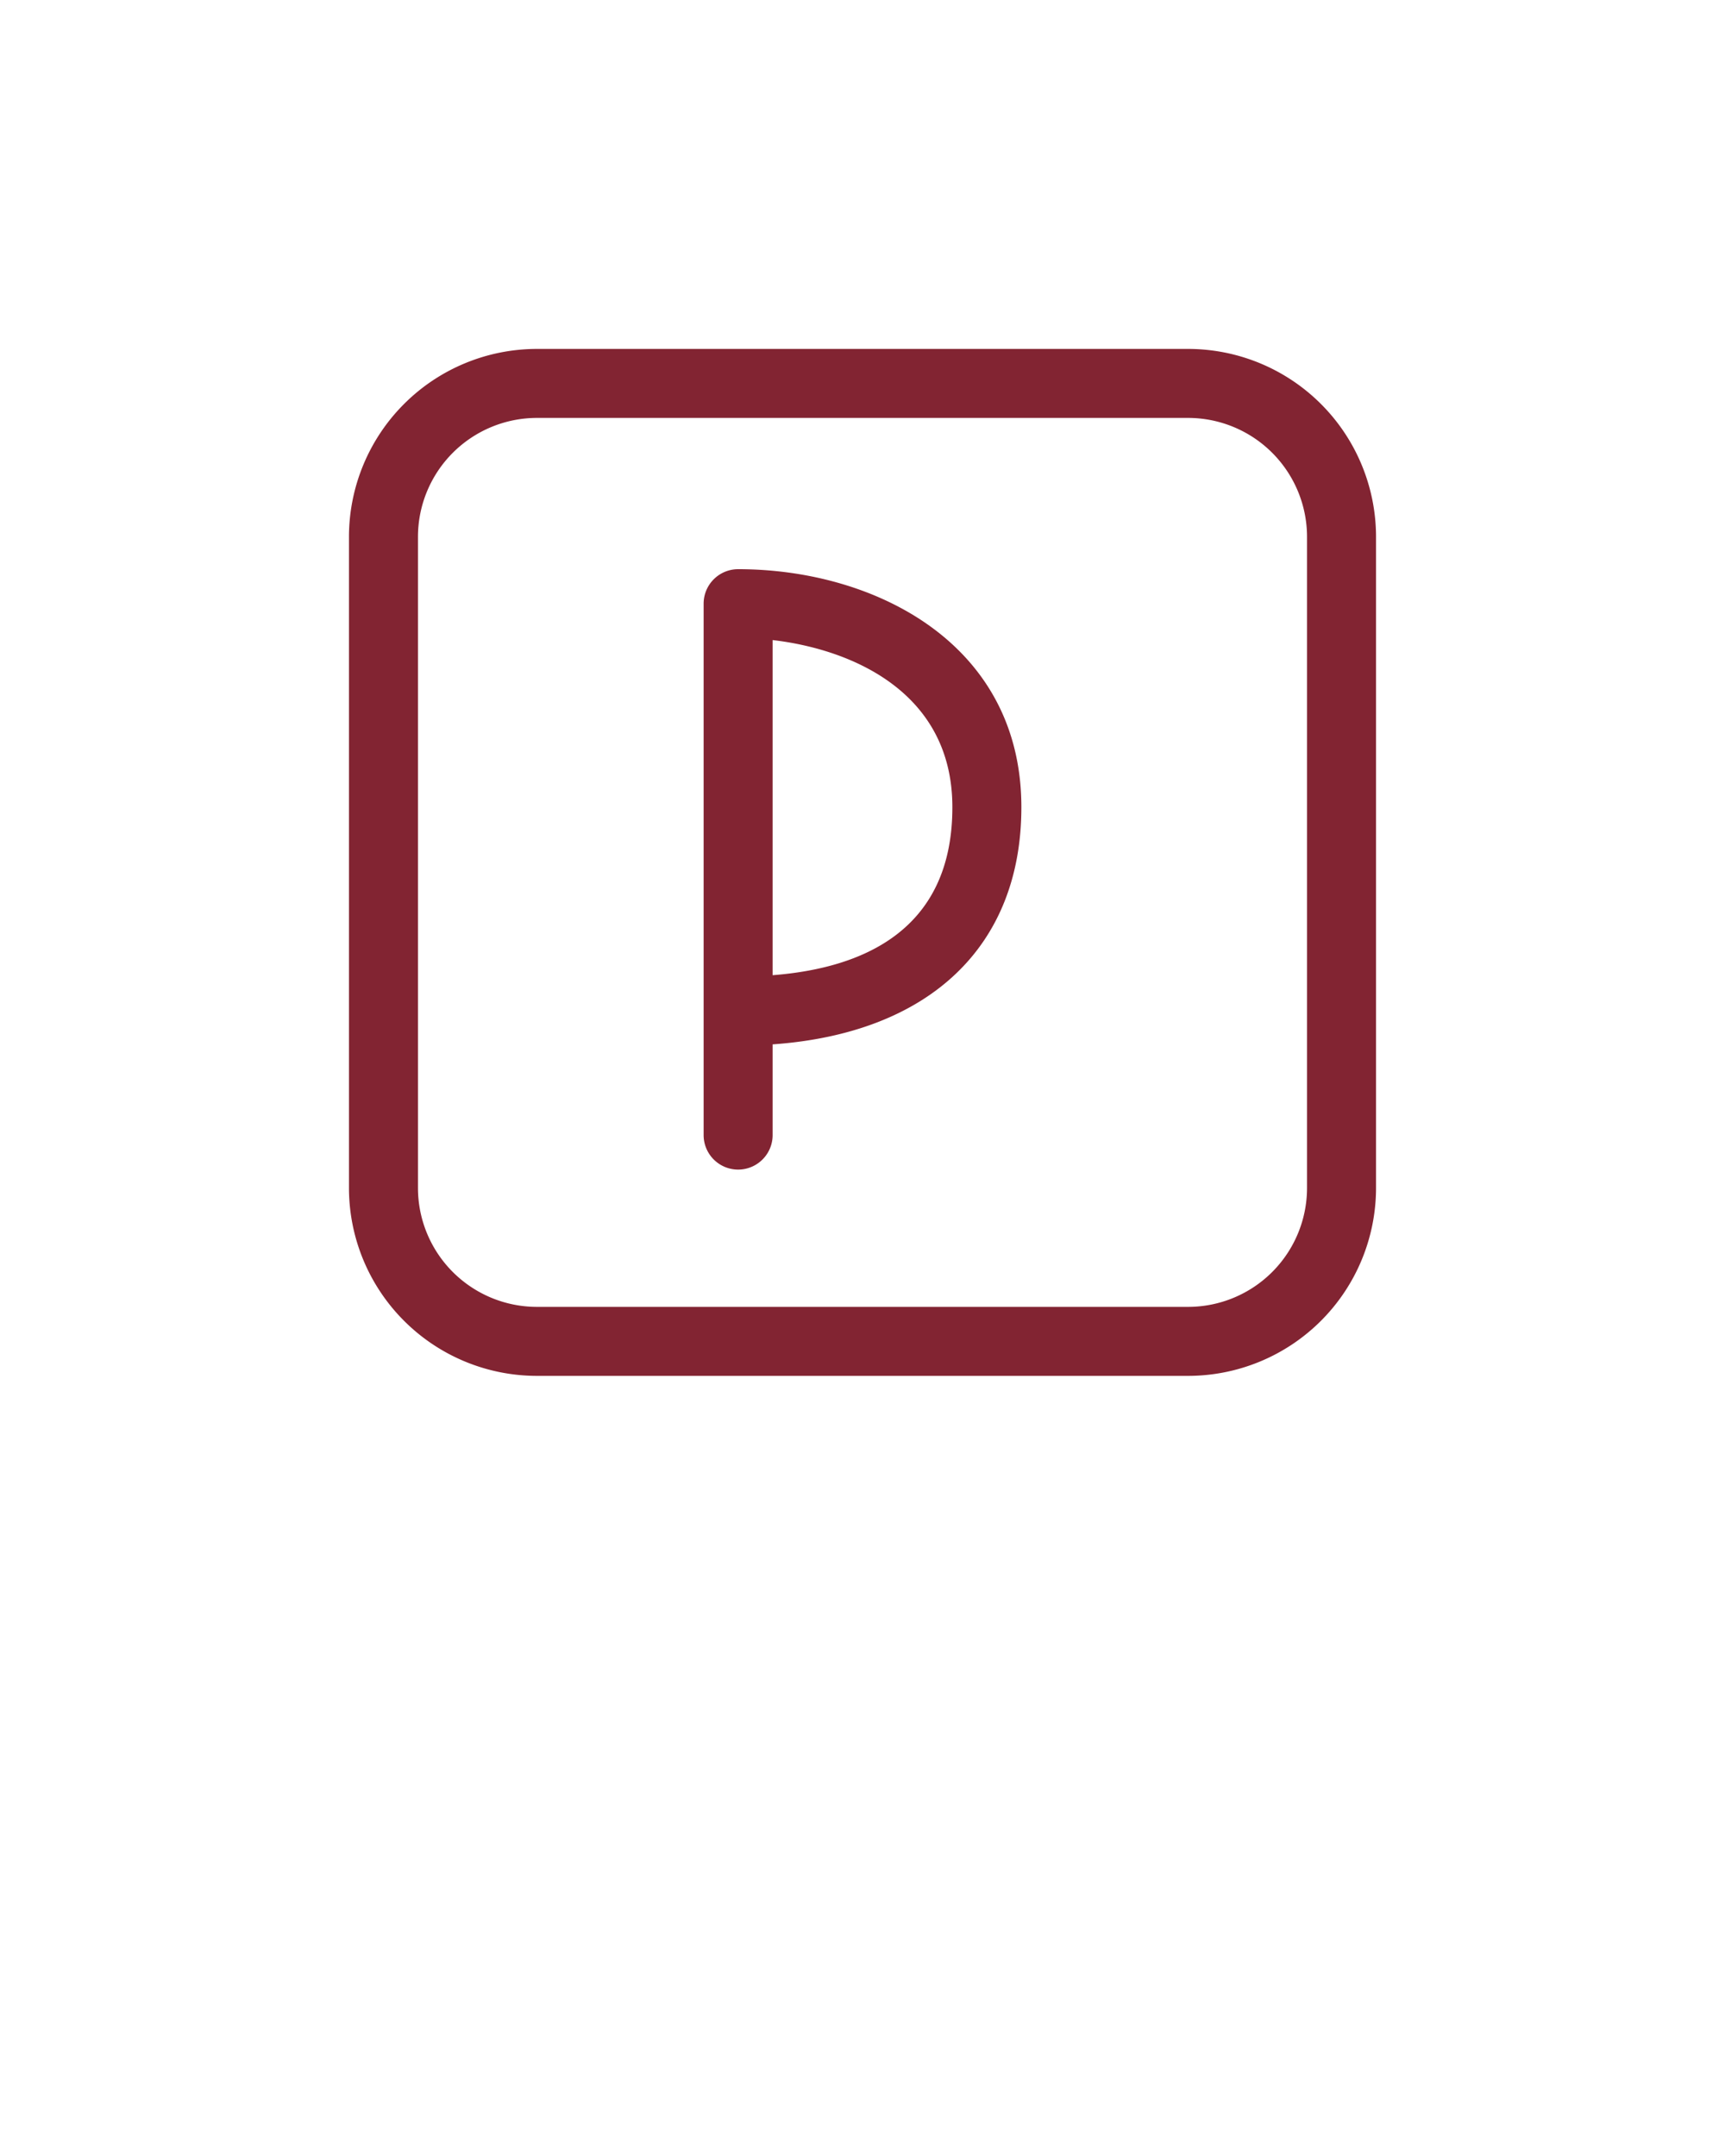 <svg xmlns="http://www.w3.org/2000/svg" data-name="Layer 1" viewBox="0 0 100 125" x="0px" y="0px"><title>Artboard 12icono</title><path fill="#822432" d="M68.88,20.23H31.12A10.9,10.9,0,0,0,20.23,31.12V68.88A10.9,10.9,0,0,0,31.12,79.77H68.88A10.9,10.9,0,0,0,79.77,68.88V31.12A10.9,10.9,0,0,0,68.88,20.23Zm6.89,48.65a6.9,6.9,0,0,1-6.89,6.89H31.12a6.9,6.9,0,0,1-6.89-6.89V31.12a6.9,6.9,0,0,1,6.89-6.89H68.88a6.9,6.9,0,0,1,6.89,6.89V68.88Z"/><path fill="#822432" d="M42.79,33a2,2,0,0,0-2,2V65.81a2,2,0,0,0,4,0V60.55c9.07-.64,14.42-5.67,14.42-13.75C59.21,37.31,50.7,33,42.79,33Zm2,23.55V37.11c4.56.53,10.42,3,10.42,9.69C55.21,54,49.93,56.14,44.79,56.54Z"/></svg>